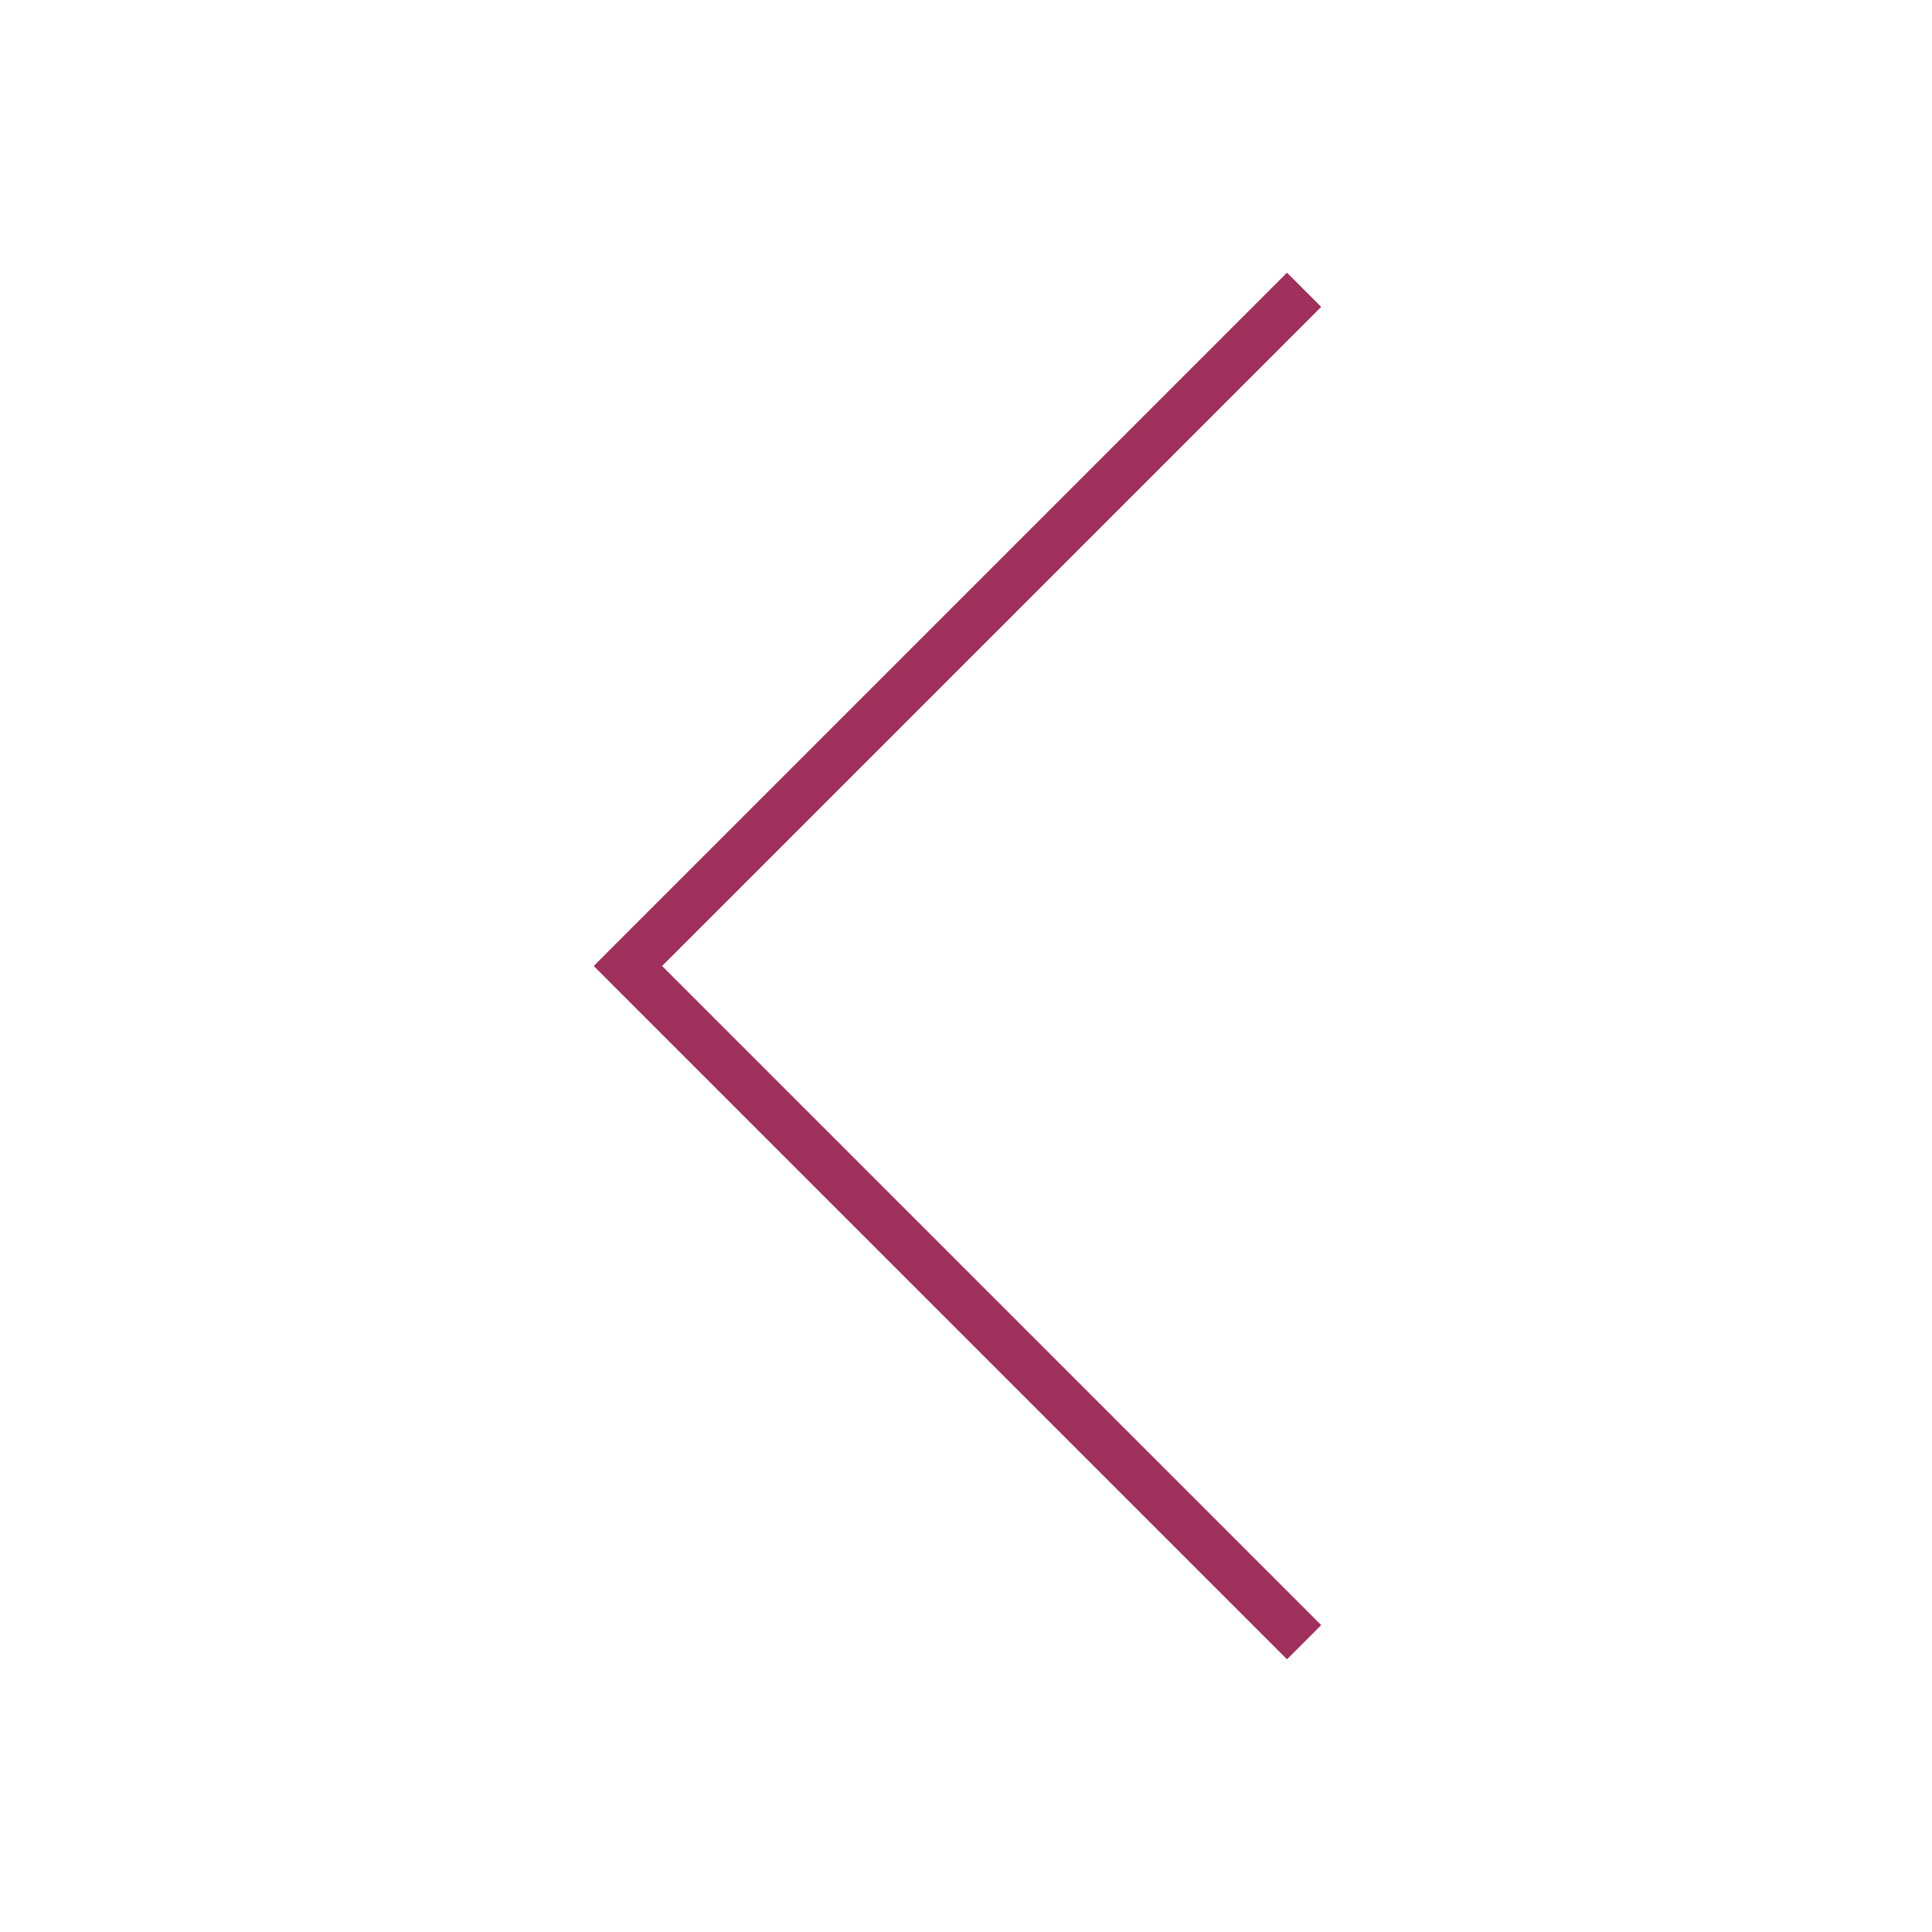 <svg width="40" height="40" viewBox="0 0 40 40" version="1.1" xmlns="http://www.w3.org/2000/svg" xmlns:xlink="http://www.w3.org/1999/xlink">
<title>ic_slide-arrow_left_hover</title>
<desc>Created using Figma</desc>
<g id="Canvas" transform="translate(641 296)">
<clipPath id="clip-0" clip-rule="evenodd">
<path d="M -601 -296L -641 -296L -641 -256L -601 -256L -601 -296Z" fill="#FFFFFF"/>
</clipPath>
<g id="ic_slide-arrow_left_hover" clip-path="url(#clip-0)">
<g id="Vector 4">
<use xlink:href="#path0_stroke" transform="matrix(-1 0 0 1 -614 -290)" fill="#9E305B"/>
</g>
</g>
</g>
<defs>
<path id="path0_stroke" d="M 14 14L 14.354 14.354L 14.707 14L 14.354 13.646L 14 14ZM -0.354 0.354L 13.646 14.354L 14.354 13.646L 0.354 -0.354L -0.354 0.354ZM 13.646 13.646L -0.354 27.646L 0.354 28.354L 14.354 14.354L 13.646 13.646Z"/>
</defs>
</svg>

